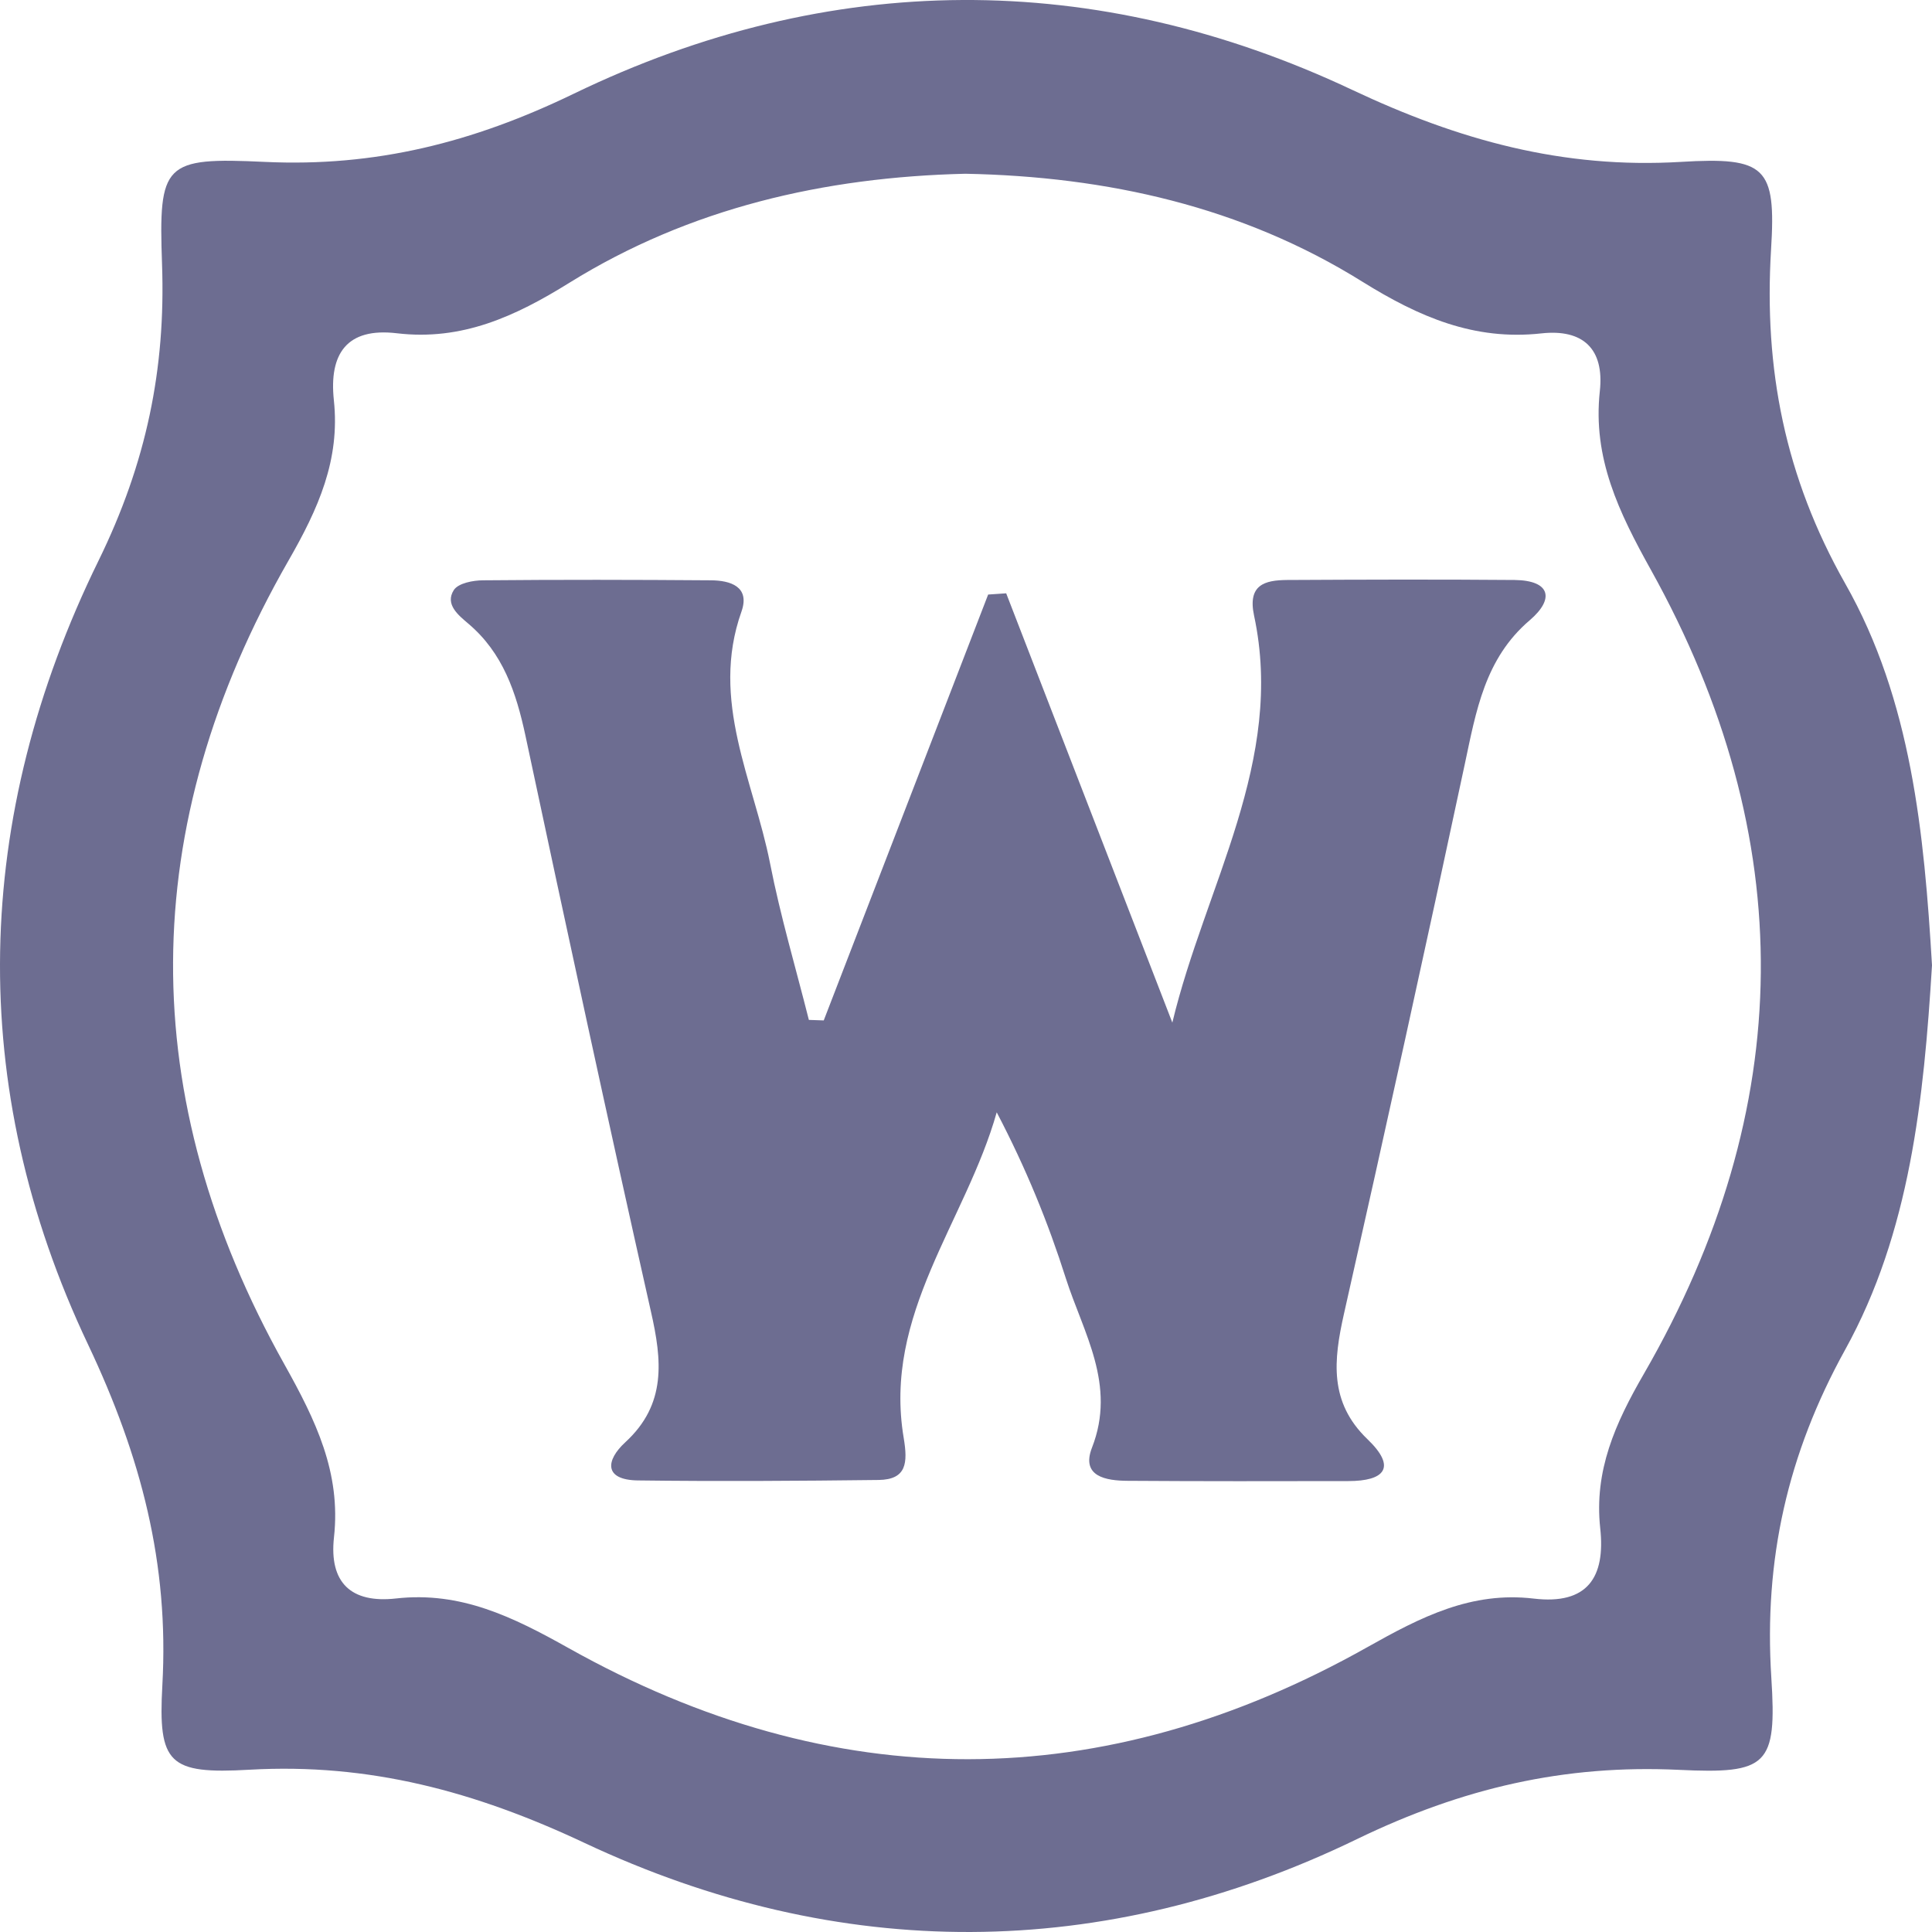 <svg width="30" height="30" viewBox="0 0 30 30" fill="#6d6d91" xmlns="http://www.w3.org/2000/svg">
<path d="M30 14.989C29.873 17.067 29.659 19.137 28.651 20.959C27.756 22.578 27.388 24.222 27.505 26.05C27.593 27.416 27.446 27.548 26.068 27.482C24.292 27.398 22.707 27.765 21.068 28.559C17.136 30.465 13.029 30.476 9.077 28.617C7.377 27.817 5.732 27.375 3.876 27.48C2.619 27.552 2.453 27.388 2.521 26.169C2.627 24.283 2.19 22.615 1.369 20.881C-0.539 16.86 -0.422 12.688 1.529 8.708C2.272 7.192 2.574 5.731 2.516 4.1C2.461 2.532 2.541 2.44 4.114 2.514C5.826 2.594 7.342 2.214 8.91 1.455C12.882 -0.466 17.009 -0.484 20.996 1.395C22.662 2.181 24.273 2.622 26.097 2.514C27.419 2.434 27.581 2.592 27.501 3.874C27.388 5.729 27.717 7.407 28.651 9.059C29.682 10.873 29.879 12.951 30 14.989ZM14.99 2.698C12.803 2.75 10.713 3.228 8.841 4.391C7.997 4.916 7.171 5.294 6.163 5.175C5.383 5.082 5.108 5.495 5.184 6.213C5.284 7.142 4.941 7.902 4.479 8.706C2.11 12.838 2.091 17.036 4.418 21.189C4.902 22.055 5.297 22.866 5.186 23.871C5.108 24.577 5.453 24.899 6.149 24.821C7.155 24.708 7.966 25.108 8.83 25.592C12.949 27.899 17.122 27.89 21.234 25.576C22.066 25.108 22.846 24.708 23.817 24.823C24.649 24.921 24.932 24.495 24.848 23.729C24.752 22.837 25.08 22.104 25.526 21.333C27.908 17.209 27.949 13.011 25.637 8.852C25.138 7.955 24.729 7.114 24.842 6.074C24.914 5.417 24.581 5.105 23.933 5.177C22.889 5.292 22.033 4.92 21.156 4.375C19.288 3.209 17.194 2.741 14.99 2.698Z" fill="#6d6d91"/>
<path d="M12.791 15.845C13.642 13.64 14.493 11.437 15.344 9.232C15.437 9.226 15.531 9.219 15.624 9.213C16.484 11.435 17.345 13.657 18.204 15.879C18.716 13.748 19.956 11.815 19.473 9.559C19.371 9.08 19.638 9.009 19.985 9.006C21.163 9 22.34 8.996 23.52 9.006C24.075 9.013 24.142 9.299 23.755 9.63C23.056 10.225 22.921 11.041 22.744 11.871C22.136 14.72 21.51 17.561 20.869 20.401C20.707 21.122 20.636 21.773 21.233 22.347C21.697 22.791 21.494 22.998 20.938 22.998C19.794 23 18.652 23.002 17.507 22.994C17.181 22.992 16.781 22.931 16.956 22.48C17.339 21.501 16.821 20.696 16.55 19.849C16.276 18.986 15.934 18.145 15.477 17.272C14.996 18.974 13.708 20.405 14.033 22.33C14.097 22.716 14.079 22.975 13.642 22.981C12.396 22.996 11.147 23.004 9.901 22.988C9.373 22.979 9.406 22.674 9.71 22.395C10.352 21.805 10.28 21.122 10.107 20.363C9.437 17.386 8.794 14.403 8.158 11.418C8.014 10.75 7.81 10.139 7.271 9.683C7.124 9.557 6.903 9.386 7.047 9.162C7.117 9.055 7.346 9.011 7.504 9.011C8.682 9 9.859 9.002 11.039 9.011C11.341 9.013 11.651 9.108 11.513 9.498C11.022 10.881 11.703 12.118 11.957 13.404C12.117 14.222 12.356 15.027 12.56 15.837C12.637 15.839 12.714 15.843 12.791 15.845Z" fill="#6d6d91"/>
</svg>
